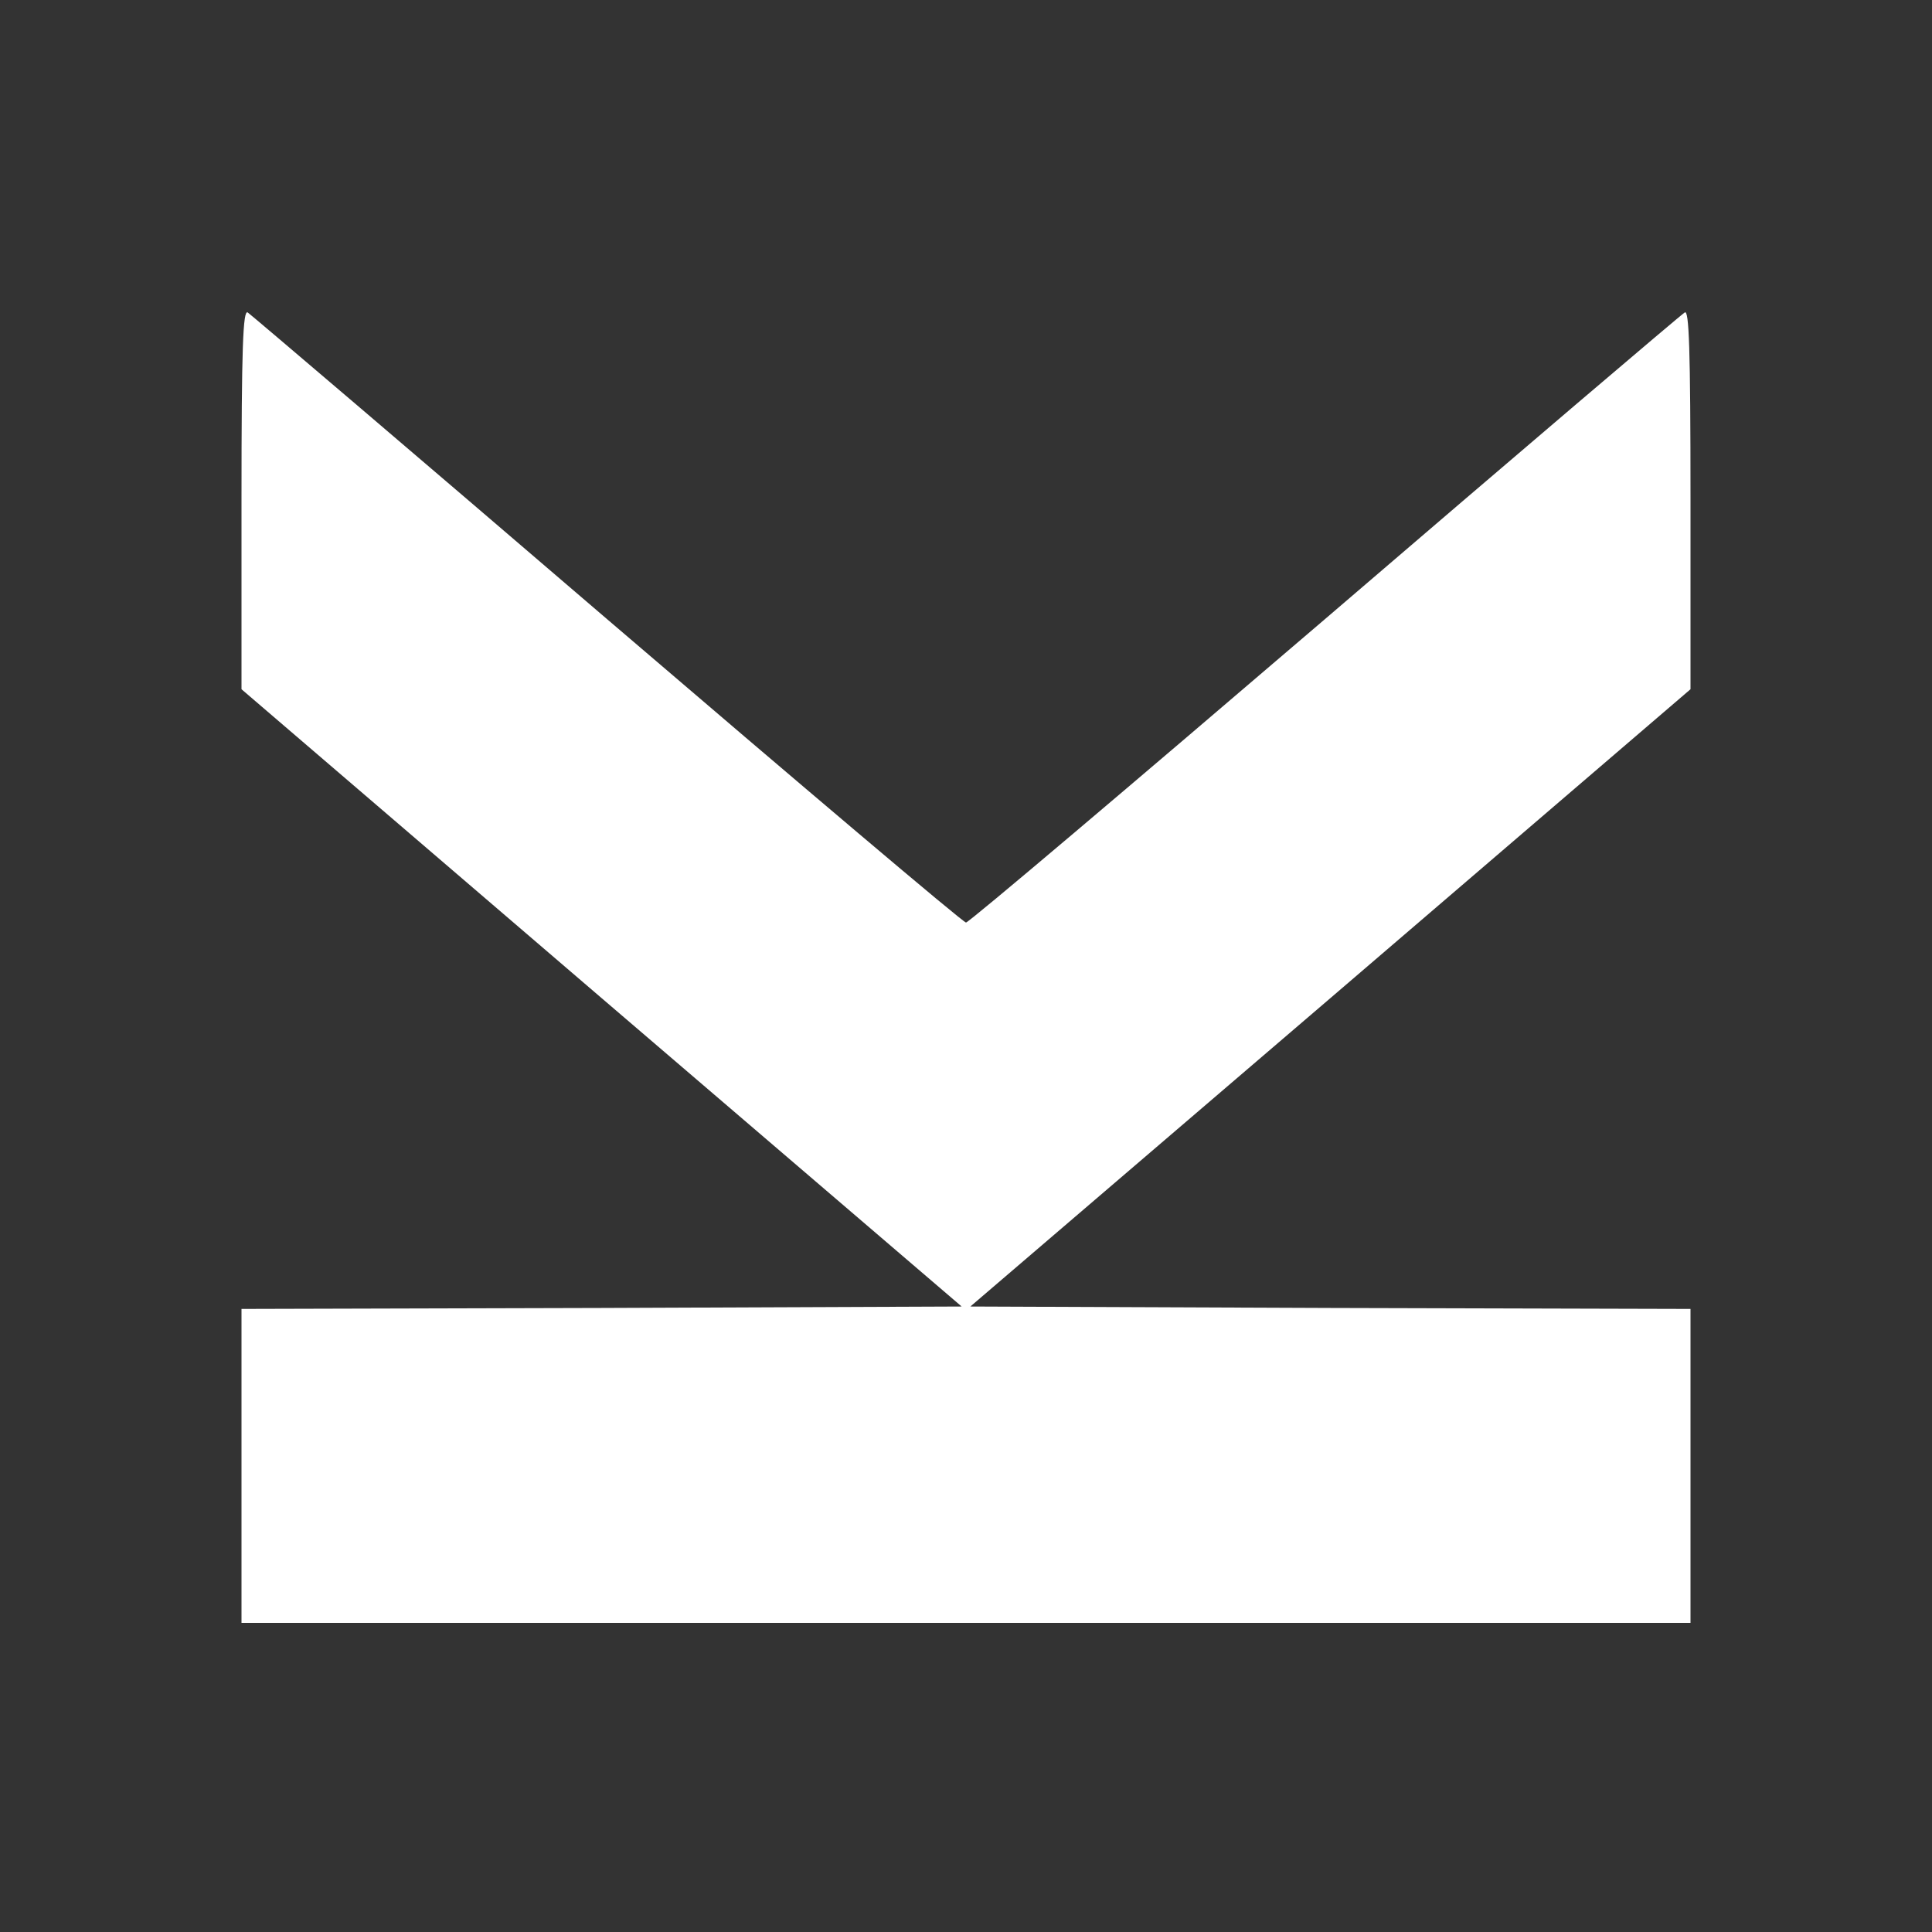 <?xml version="1.0" standalone="no"?>
<!DOCTYPE svg PUBLIC "-//W3C//DTD SVG 20010904//EN"
 "http://www.w3.org/TR/2001/REC-SVG-20010904/DTD/svg10.dtd">
<svg version="1.0" xmlns="http://www.w3.org/2000/svg"
 width="400pt" height="400pt" viewBox="0 0 400 400"
 preserveAspectRatio="xMidYMid meet">

<rect x="0" y="0" width="400" height="400" fill="#333333" stroke="none"/>

<g transform="translate(0,400) scale(0.1,-0.1)"
fill="#ffffff" stroke="none">
<path d="M500 2967 l0 -394 745 -639 746 -639 -746 -3 -745 -2 0 -325 0 -325
1500 0 1500 0 0 325 0 325 -745 2 -746 3 746 639 745 639 0 394 c0 313 -3 393
-12 386 -7 -4 -343 -290 -745 -635 -403 -345 -737 -628 -743 -628 -6 0 -340
283 -743 628 -402 345 -738 631 -744 635 -10 7 -13 -73 -13 -386z"/>
</g>
</svg>
